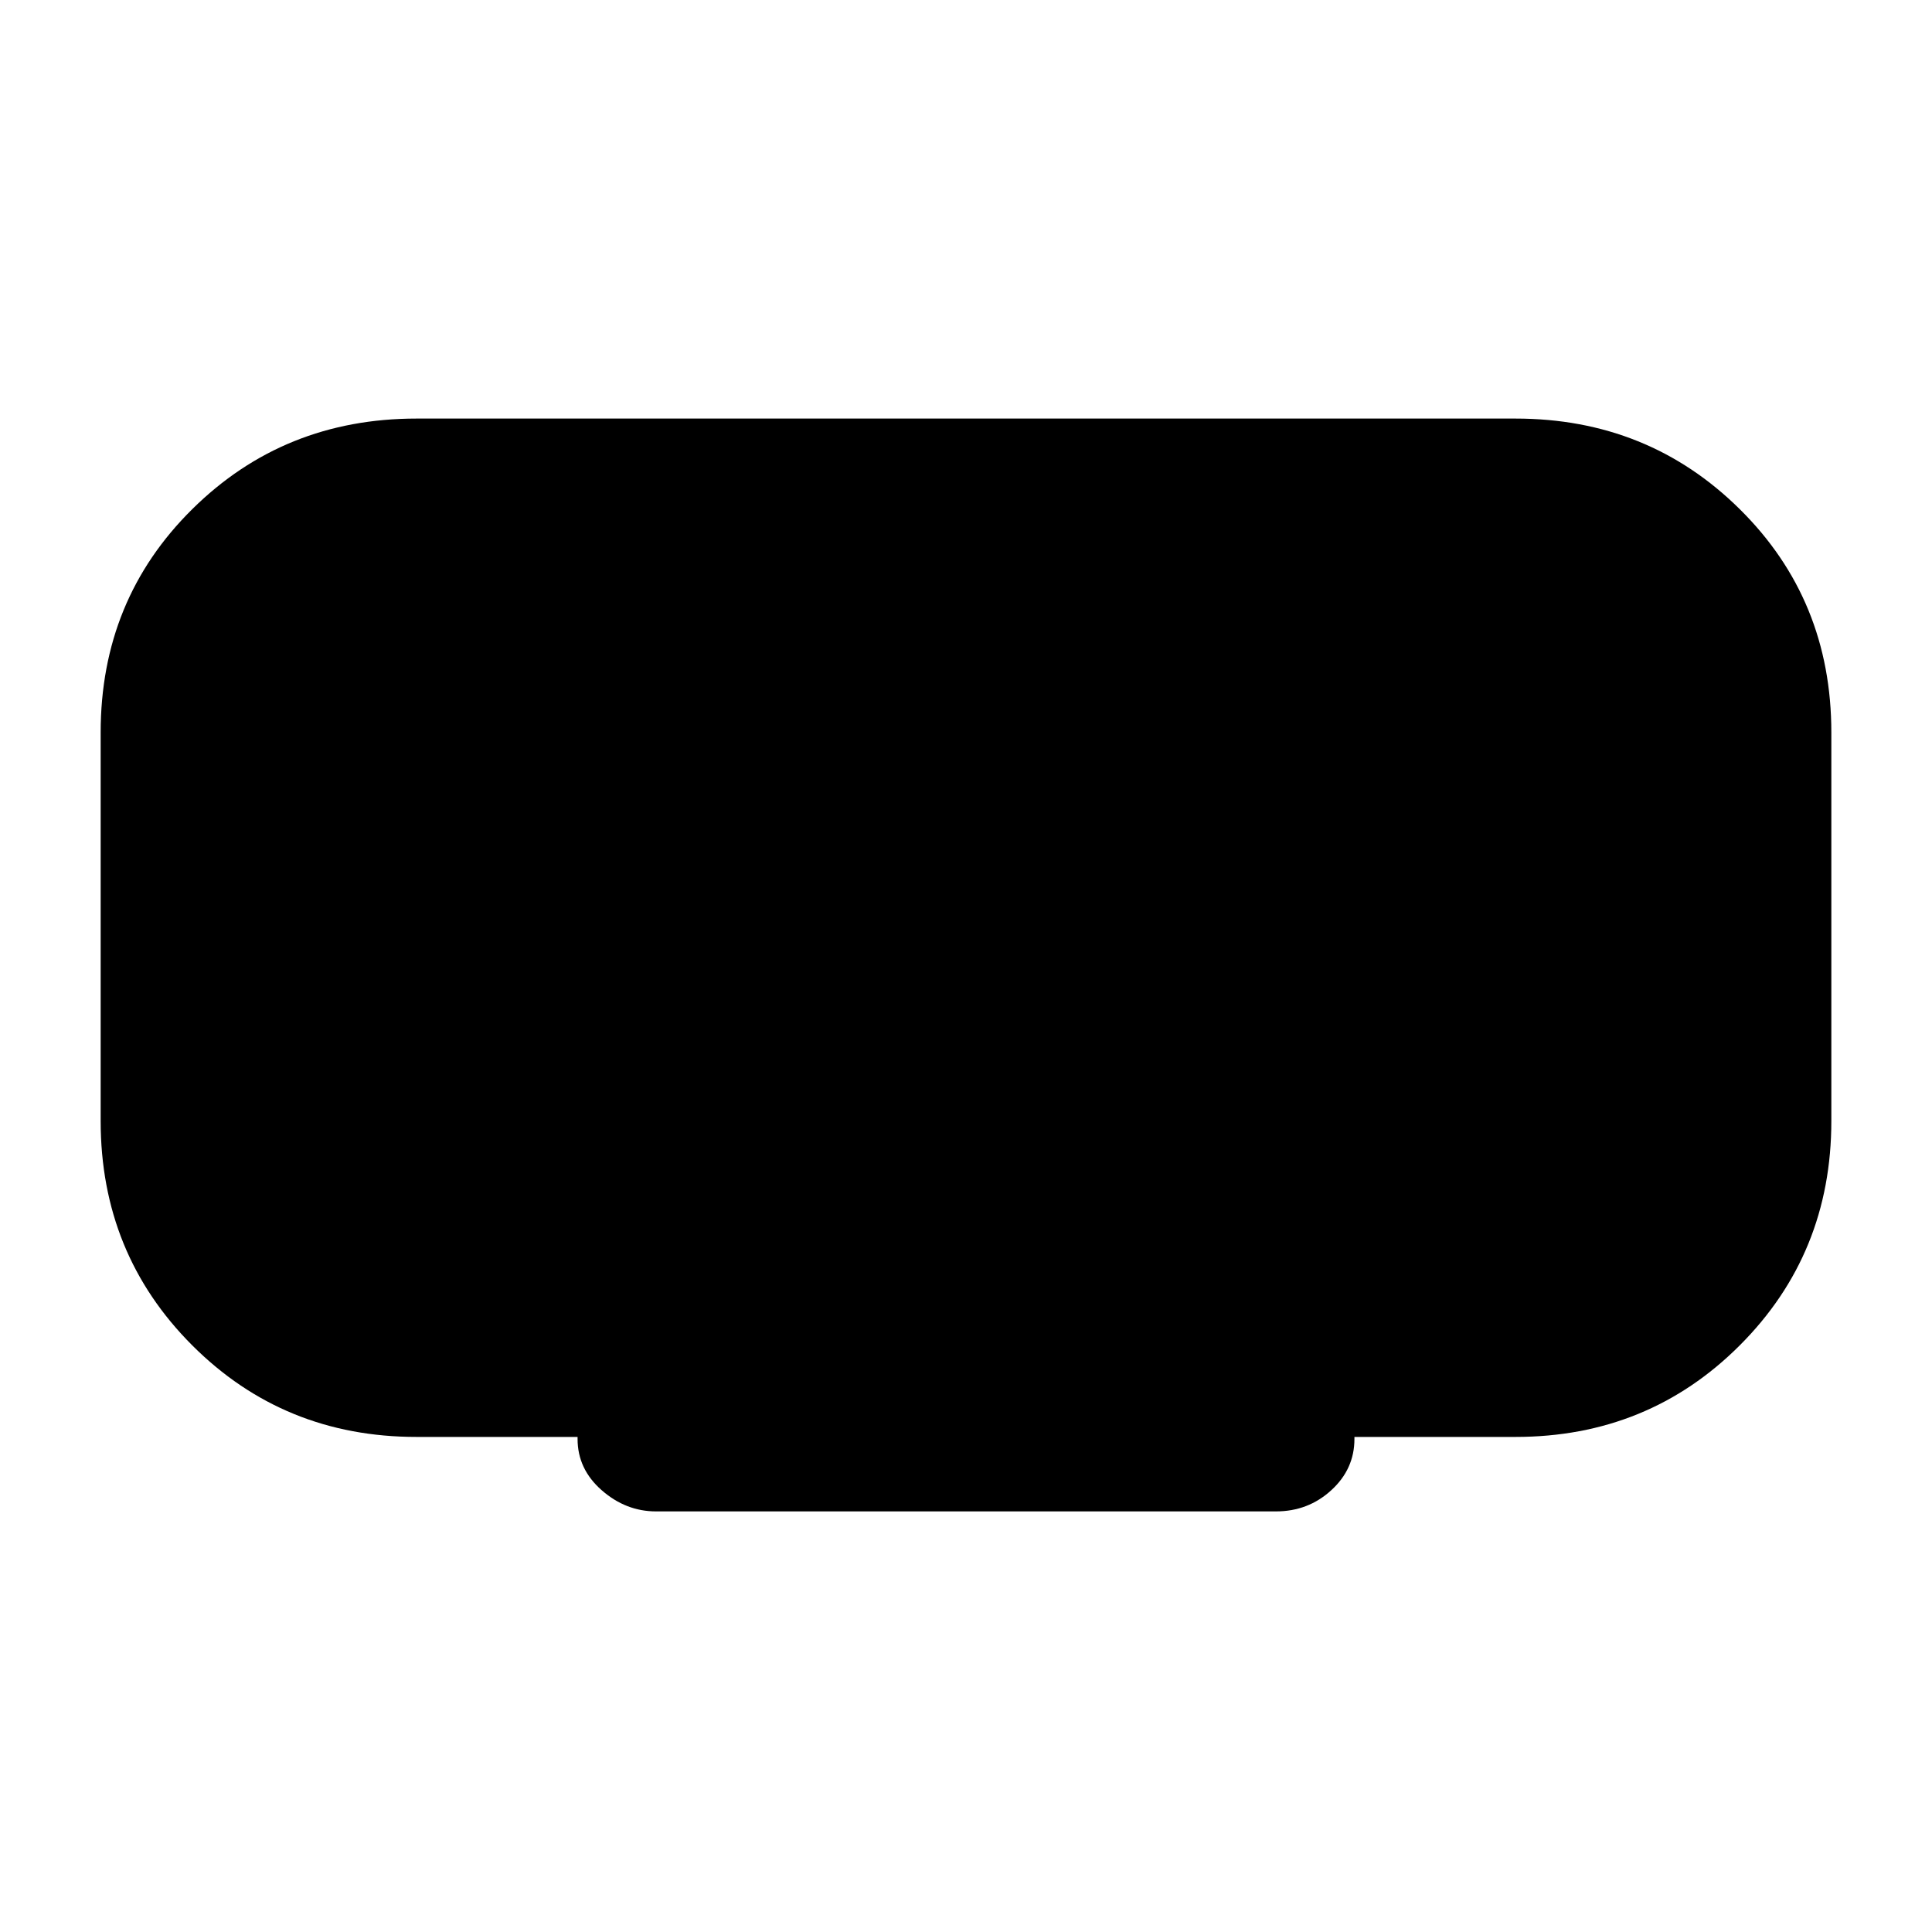 <svg xmlns="http://www.w3.org/2000/svg" height="20" width="20"><path d="M6.792 15.646q-.313 0-.563-.219-.25-.219-.25-.531v-.021H4.312q-1.374 0-2.322-.948t-.948-2.323V7.583q0-1.375.948-2.312.948-.938 2.322-.938h11.376q1.374 0 2.322.938.948.937.948 2.312v4.021q0 1.375-.948 2.323t-2.322.948h-1.667v.021q0 .312-.24.531-.239.219-.573.219Z"/></svg>